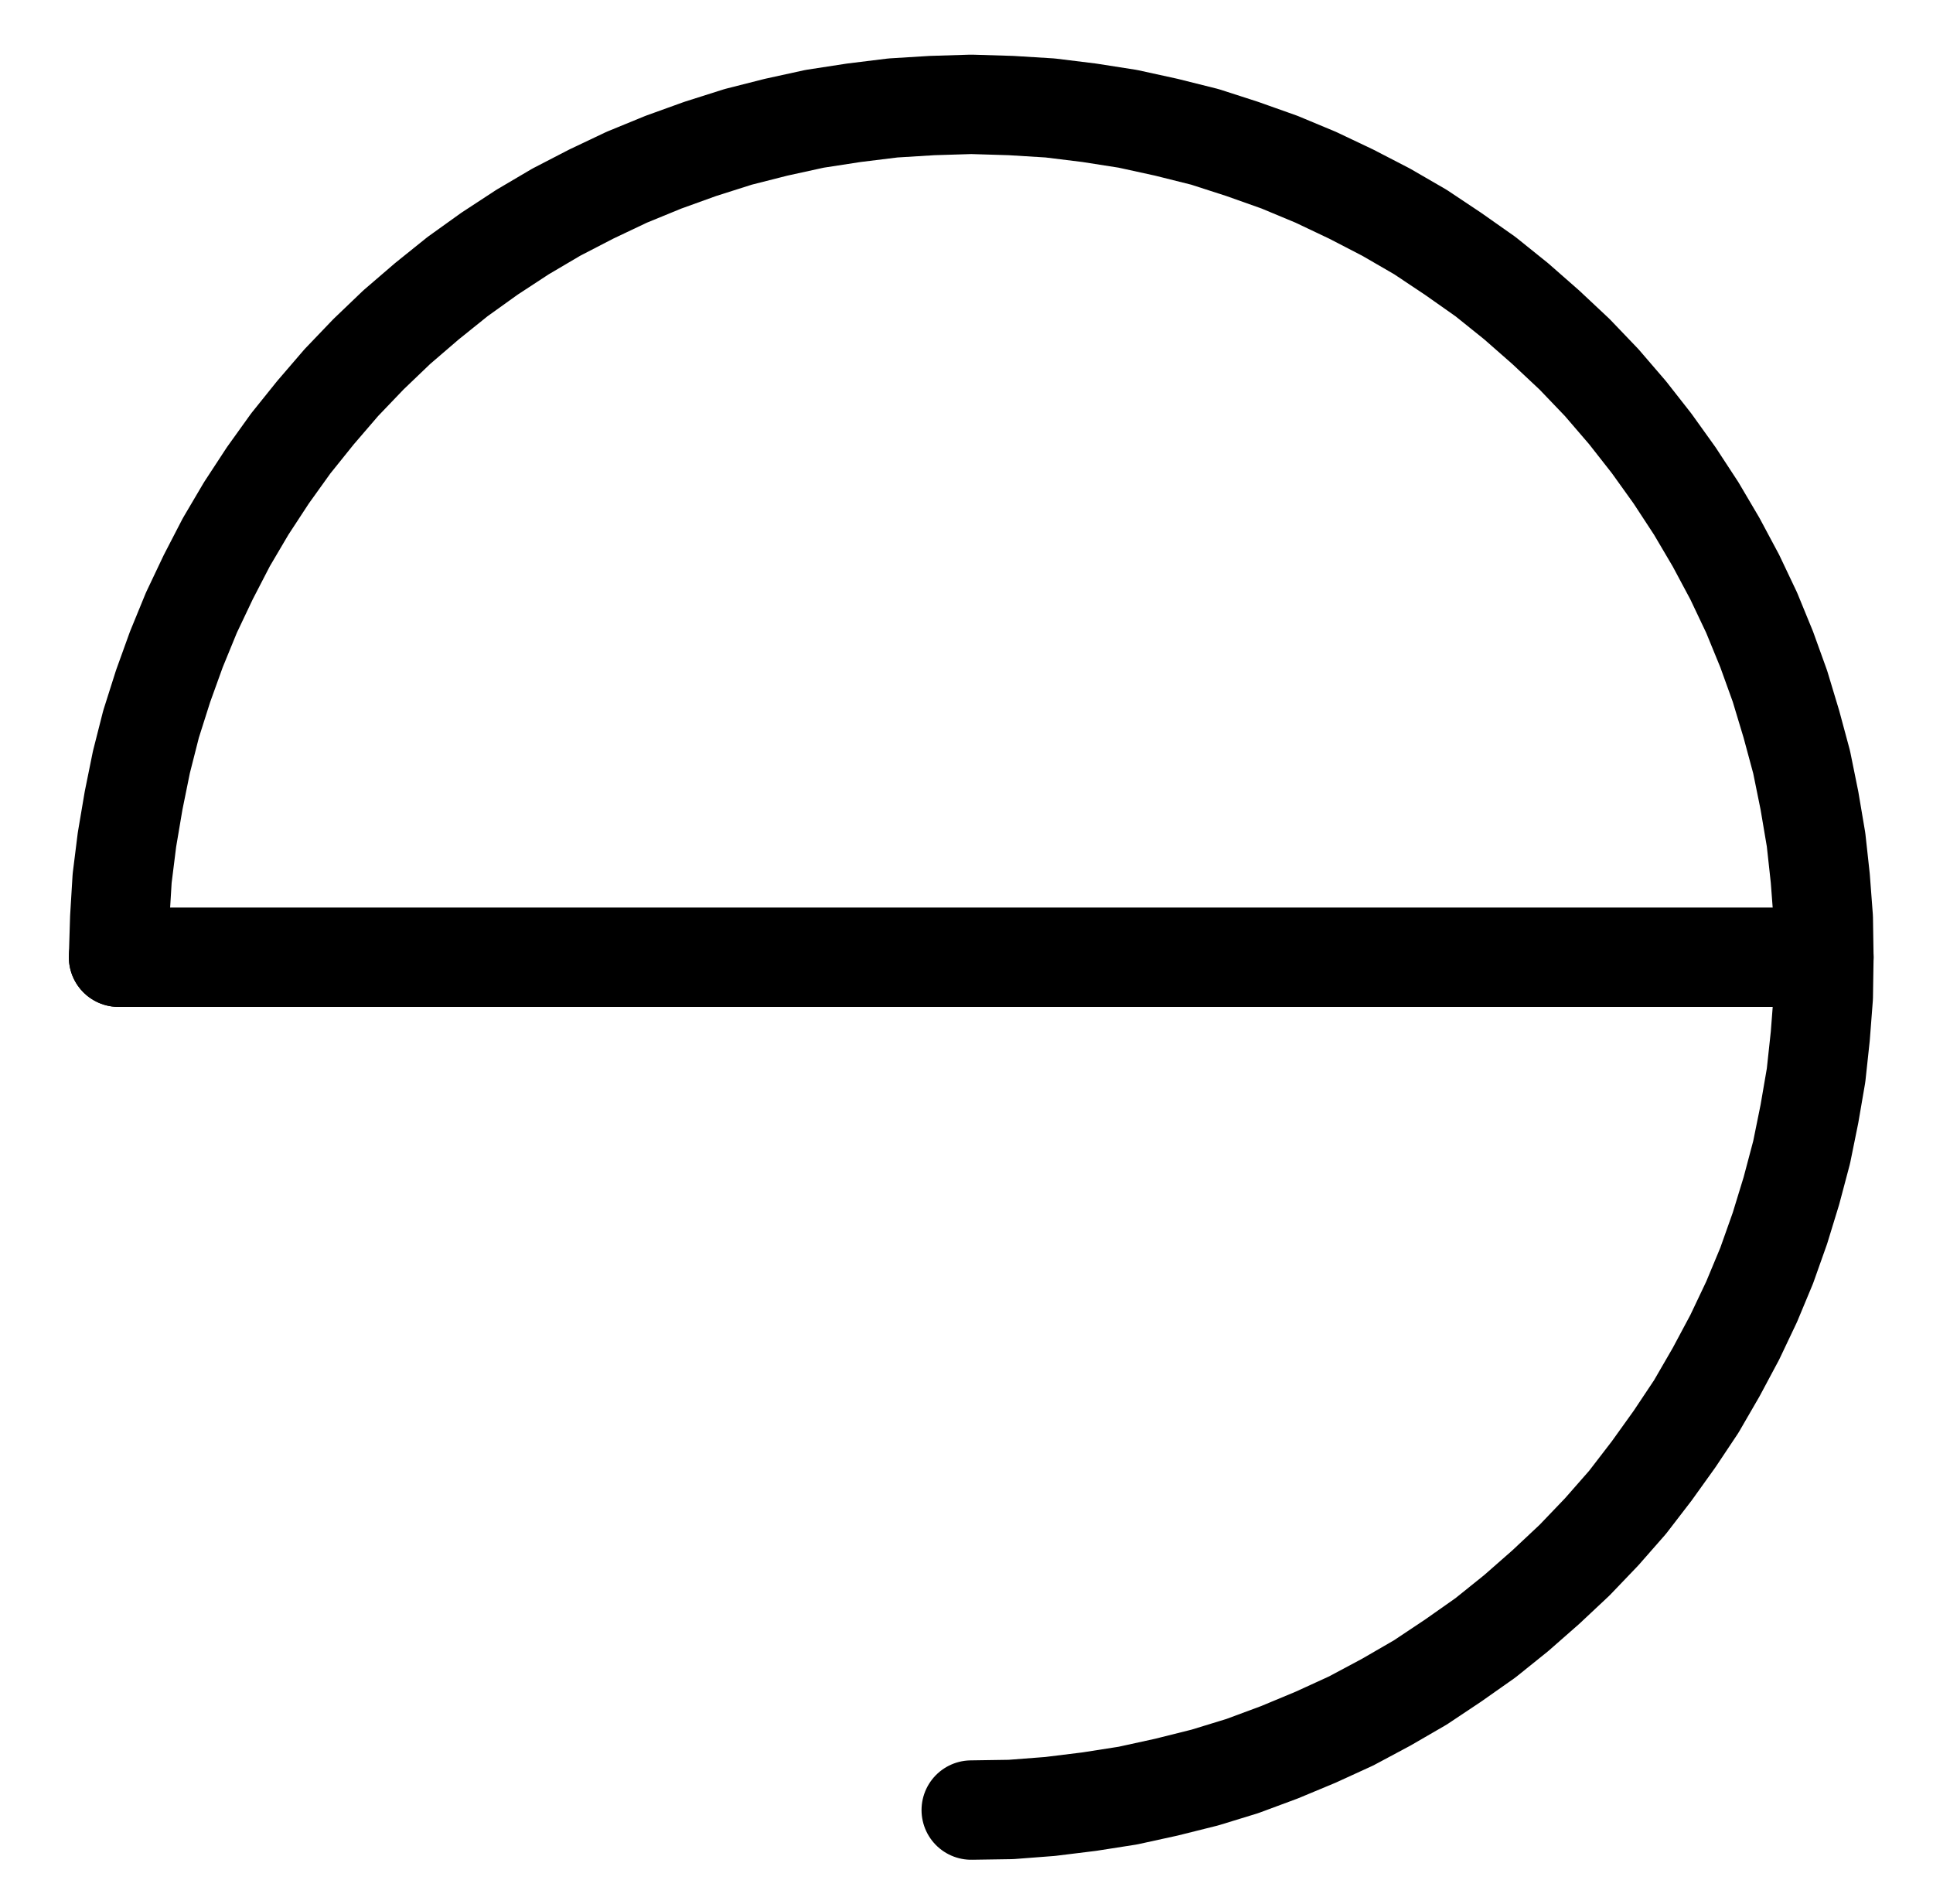 <?xml version="1.0" encoding="UTF-8" standalone="no"?>
<!-- Created with Inkscape (http://www.inkscape.org/) -->

<svg
   version="1.1"
   id="svg1"
   width="513.6"
   height="505.893"
   viewBox="0 0 513.6 505.893"
   sodipodi:docname="Leo21.pdf"
   xmlns:inkscape="http://www.inkscape.org/namespaces/inkscape"
   xmlns:sodipodi="http://sodipodi.sourceforge.net/DTD/sodipodi-0.dtd"
   xmlns="http://www.w3.org/2000/svg"
   xmlns:svg="http://www.w3.org/2000/svg">
  <defs
     id="defs1">
    <clipPath
       clipPathUnits="userSpaceOnUse"
       id="clipPath2">
      <path
         d="M 0,0.16 V 1122.56 H 793.6 V 0.16 Z"
         transform="translate(-396.8,-787.84)"
         clip-rule="evenodd"
         id="path2" />
    </clipPath>
    <clipPath
       clipPathUnits="userSpaceOnUse"
       id="clipPath4">
      <path
         d="M 0,0.16 V 1122.56 H 793.6 V 0.16 Z"
         transform="translate(3.3333334e-6)"
         clip-rule="evenodd"
         id="path4" />
    </clipPath>
  </defs>
  <sodipodi:namedview
     id="namedview1"
     pagecolor="#505050"
     bordercolor="#eeeeee"
     borderopacity="1"
     inkscape:showpageshadow="0"
     inkscape:pageopacity="0"
     inkscape:pagecheckerboard="0"
     inkscape:deskcolor="#505050">
    <inkscape:page
       x="0"
       y="0"
       inkscape:label="1"
       id="page1"
       width="513.6"
       height="505.893"
       margin="0"
       bleed="0" />
  </sodipodi:namedview>
  <g
     id="g1"
     inkscape:groupmode="layer"
     inkscape:label="1">
    <path
       id="path1"
       d="M 0,0 10.56,-0.16 20.96,-0.96 31.36,-2.24 41.6,-3.84 51.84,-6.08 62.08,-8.64 72,-11.68 81.92,-15.36 91.52,-19.36 100.96,-23.68 l 9.28,-4.96 9.12,-5.28 8.64,-5.76 8.64,-6.08 8.16,-6.56 7.84,-6.88 7.68,-7.2 7.2,-7.52 6.88,-7.84 6.4,-8.32 6.08,-8.48 5.76,-8.64 5.28,-9.12 4.96,-9.28 4.48,-9.44 4,-9.6 3.52,-9.92 3.04,-9.92 2.72,-10.24 2.08,-10.24 1.76,-10.24 1.12,-10.4 0.8,-10.4 0.16,-10.56 -0.16,-10.4 -0.8,-10.56 -1.12,-10.24 -1.76,-10.4 -2.08,-10.24 -2.72,-10.08 -3.04,-10.08 -3.52,-9.76 -4,-9.76 -4.48,-9.44 -4.96,-9.28 -5.28,-8.96 -5.76,-8.8 -6.08,-8.48 -6.4,-8.16 -6.88,-8 -7.2,-7.52 -7.68,-7.2 -7.84,-6.88 -8.16,-6.56 -8.64,-6.08 -8.64,-5.76 -9.12,-5.28 -9.28,-4.8 -9.44,-4.48 -9.6,-4 L 72,-441.28 62.08,-444.48 51.84,-447.04 41.6,-449.28 31.36,-450.88 20.96,-452.16 10.56,-452.8 0,-453.12 l -10.4,0.32 -10.4,0.64 -10.4,1.28 -10.4,1.6 -10.24,2.24 -10.08,2.56 L -72,-441.28 l -9.76,3.52 -9.76,4 -9.44,4.48 -9.28,4.8 -8.96,5.28 -8.8,5.76 -8.48,6.08 -8.16,6.56 -8,6.88 -7.52,7.2 -7.2,7.52 -6.88,8 -6.56,8.16 -6.08,8.48 -5.76,8.8 -5.28,8.96 -4.8,9.28 -4.48,9.44 -4,9.76 -3.52,9.76 -3.2,10.08 -2.56,10.08 -2.08,10.24 -1.76,10.4 -1.28,10.24 -0.64,10.56 -0.32,10.4"
       style="fill:none;stroke:#000000;stroke-width:26.4;stroke-linecap:round;stroke-linejoin:round;stroke-miterlimit:10;stroke-dasharray:none;stroke-opacity:1"
       transform="translate(258.053,480.84)"
       clip-path="url(#clipPath2)" />
    <path
       id="path3"
       d="M 170.24,561.28 H 623.36"
       style="fill:none;stroke:#000000;stroke-width:26.4;stroke-linecap:round;stroke-linejoin:round;stroke-miterlimit:10;stroke-dasharray:none;stroke-opacity:1"
       transform="translate(-138.747,-307)"
       clip-path="url(#clipPath4)" />
  </g>
</svg>
